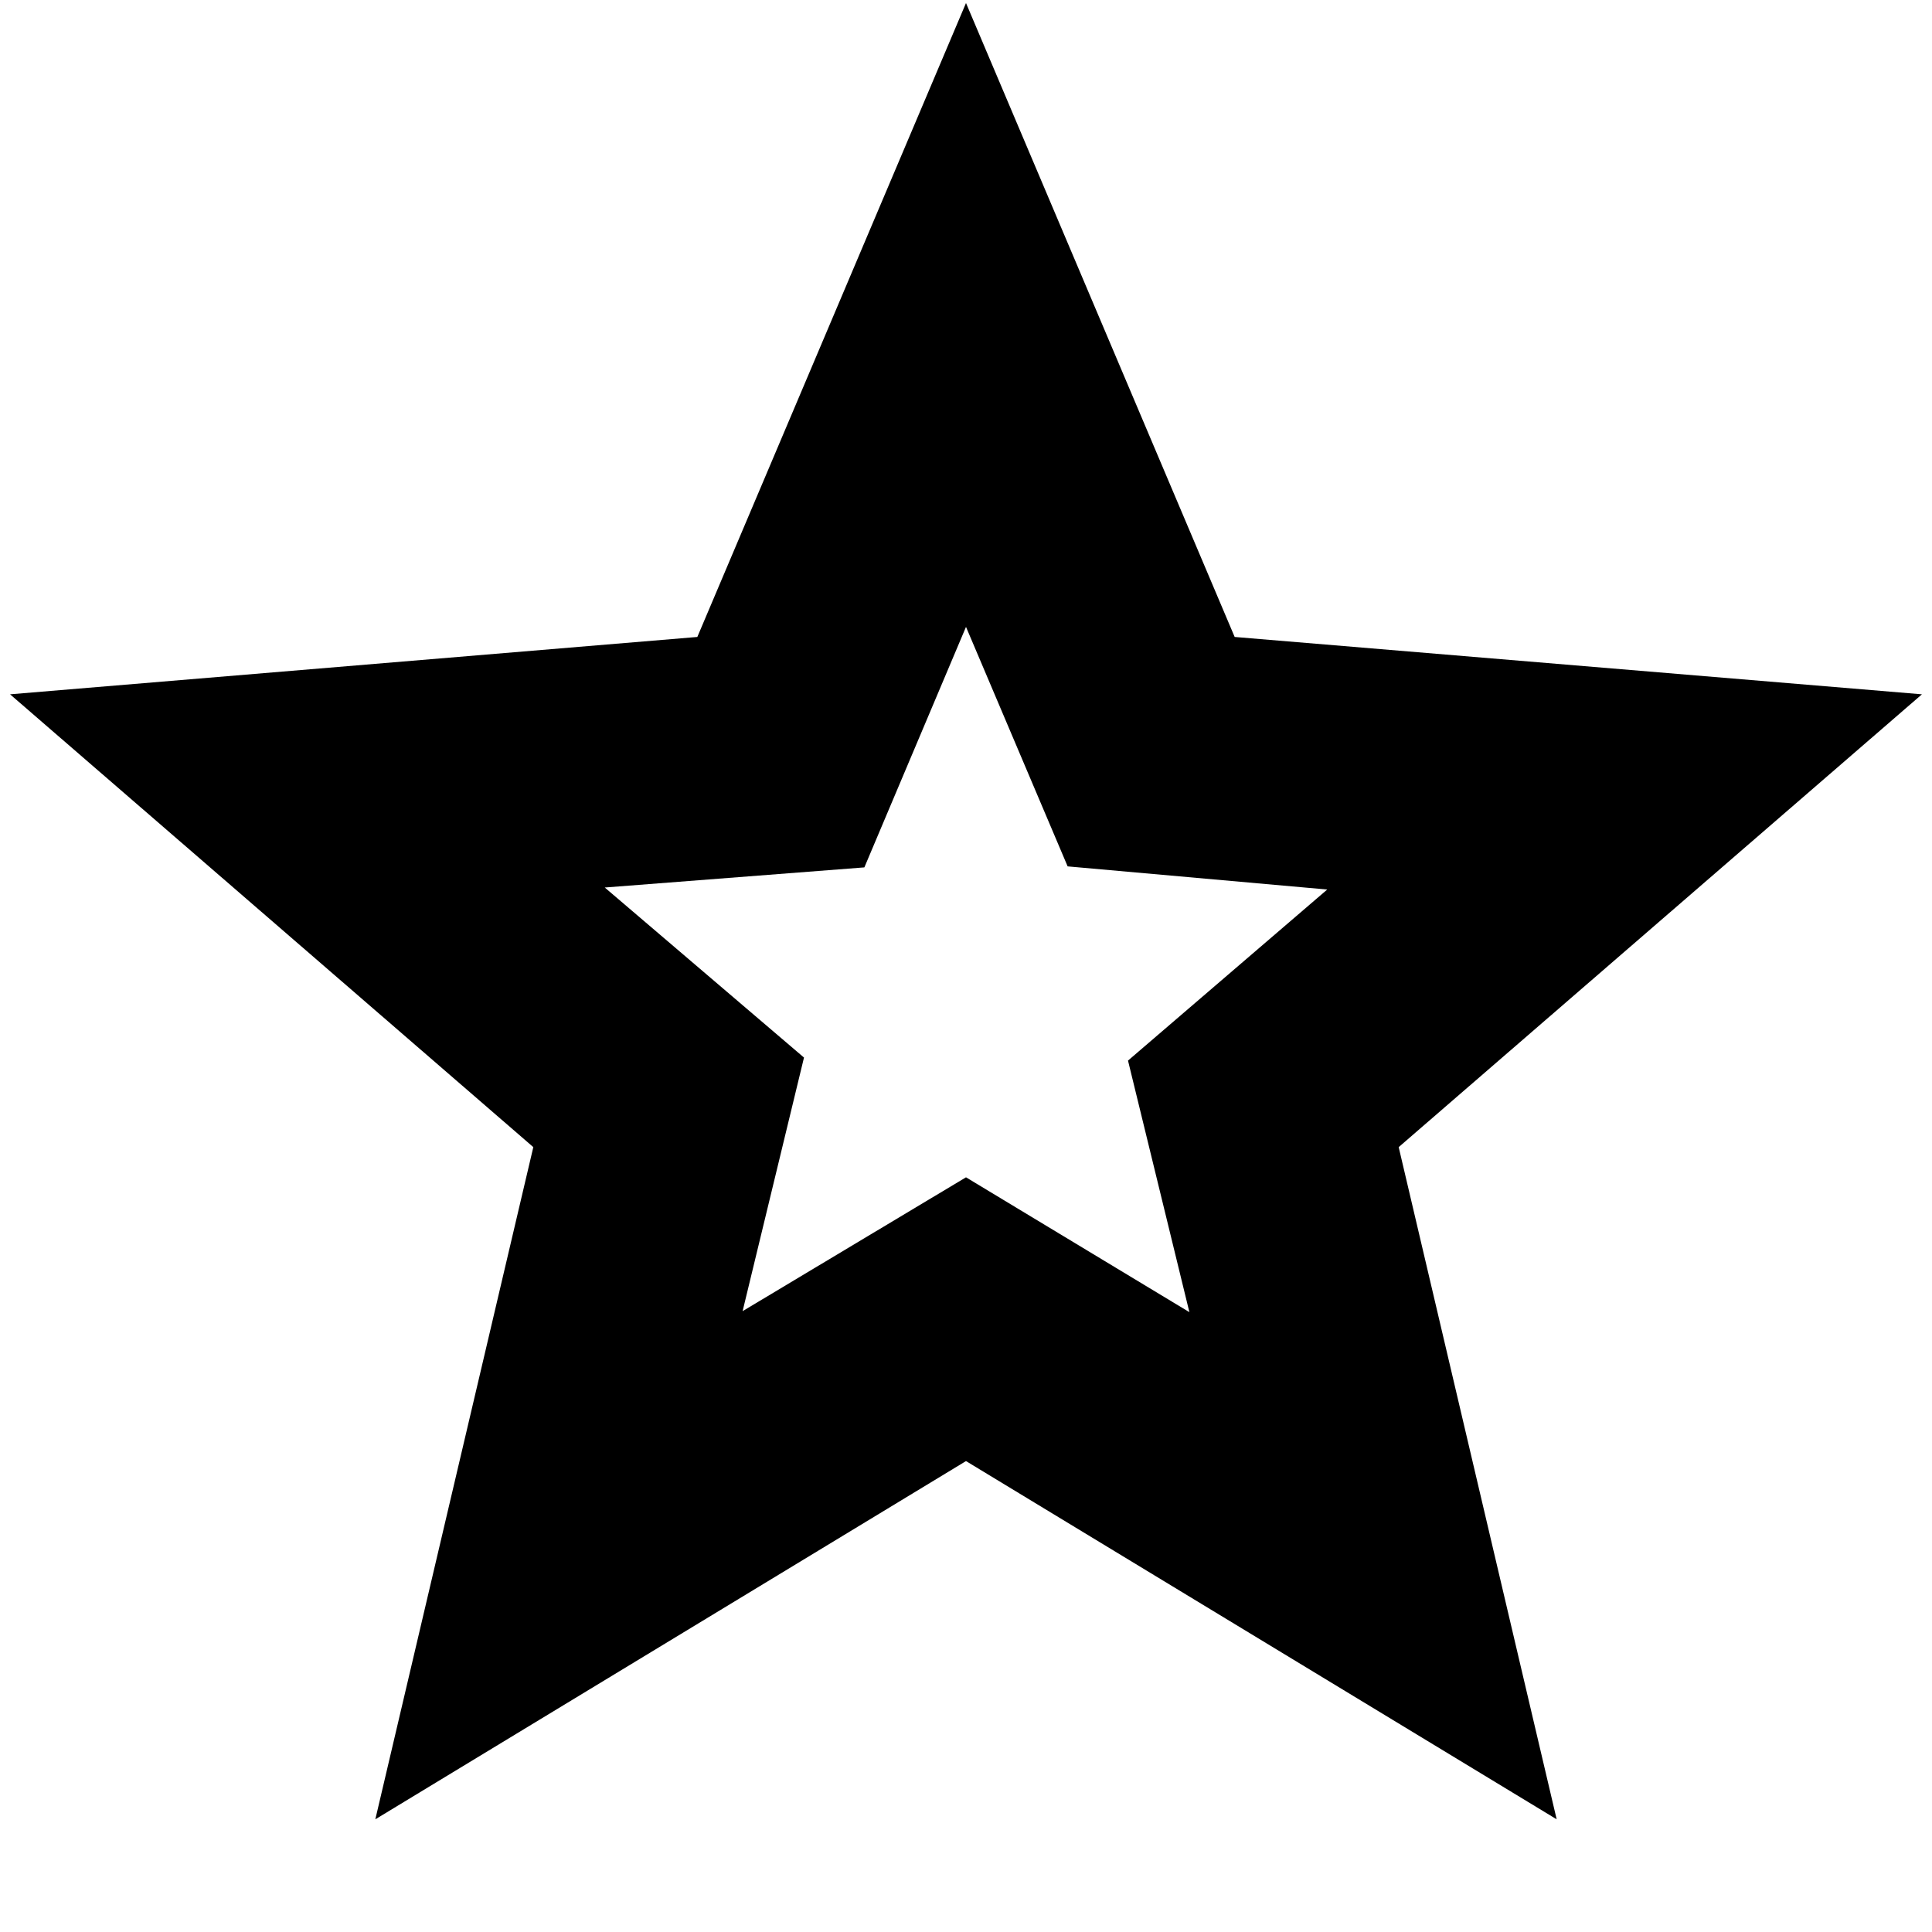 <svg xmlns="http://www.w3.org/2000/svg" height="24" viewBox="0 -960 960 960" width="24"><path d="M369-308.5 480-375l111 67-30.5-125 99-85-129-11.5-50.5-119L429.5-529l-129 10 99 84.5-30.5 126ZM186.5-56 265-390 5-615l341.5-28.5 133.5-315 133.5 315L955-615 695-390l78.5 334L480-234 186.5-56ZM480-468Z"/></svg>